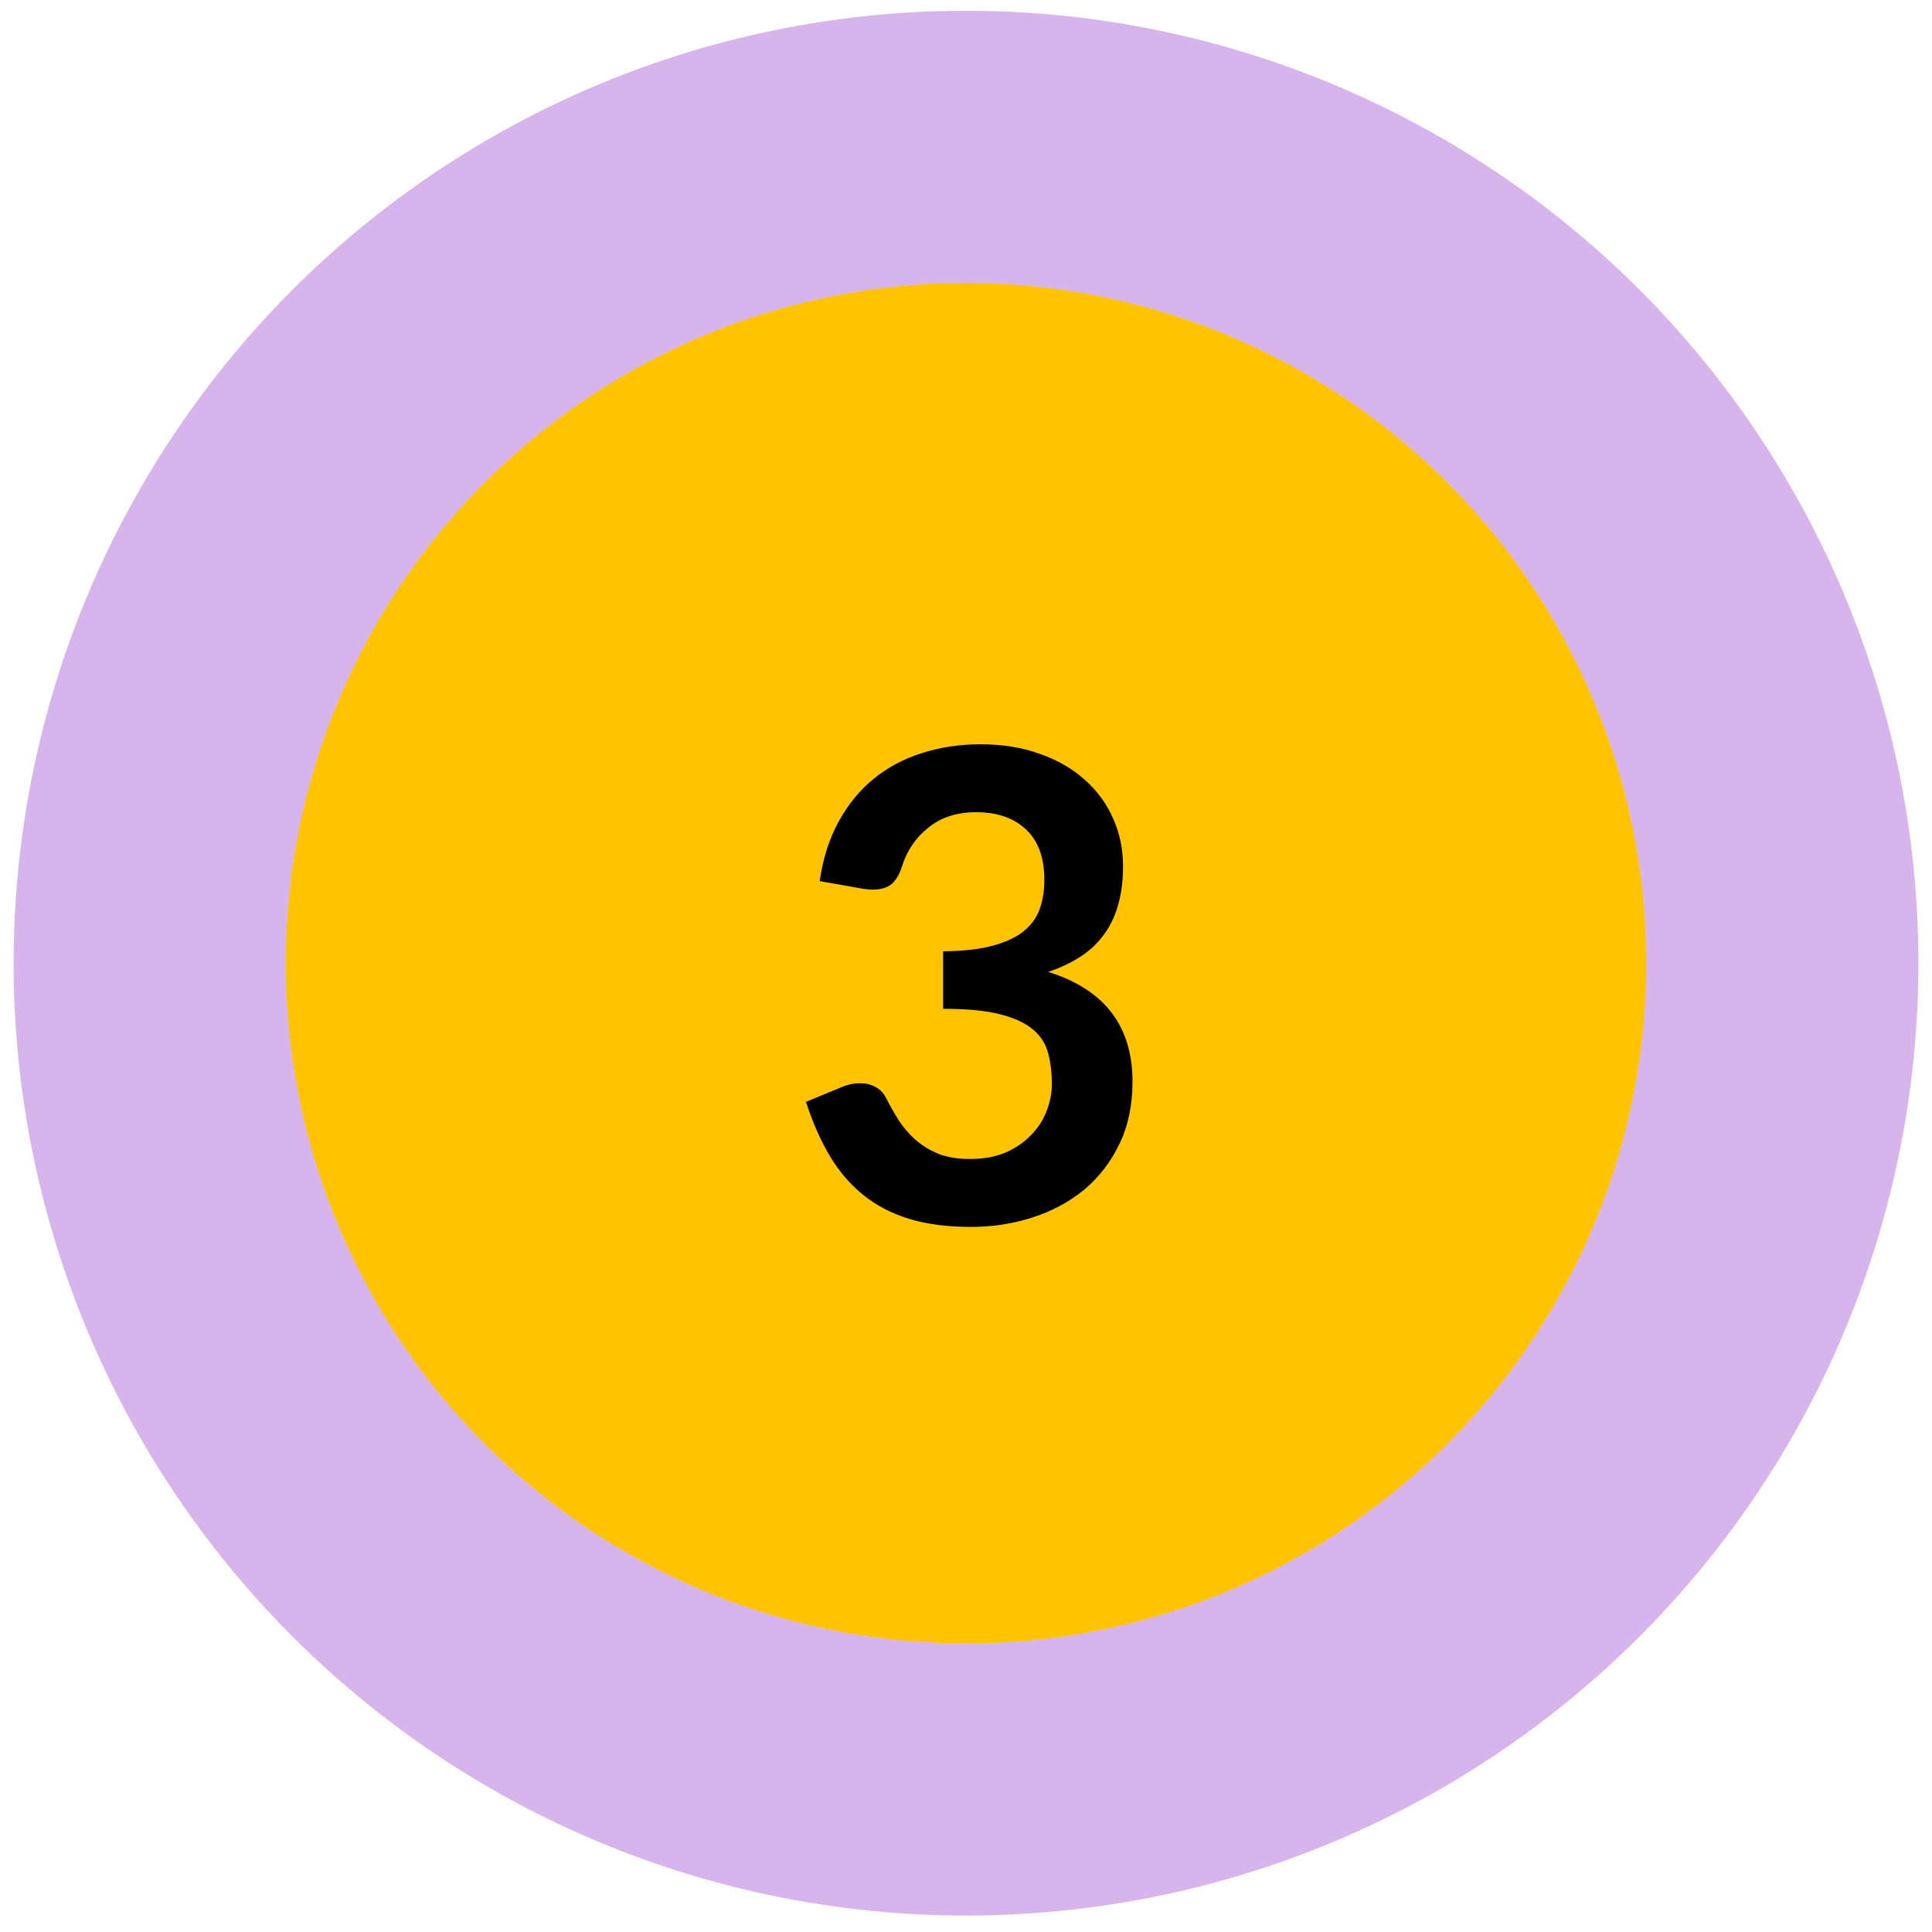 <svg width="50" height="50" viewBox="0 0 70 71" fill="none" xmlns="http://www.w3.org/2000/svg">
<circle cx="35" cy="35.396" r="25" fill="#FFC300"/>
<circle cx="35" cy="35.396" r="30" stroke="#7C05BF" stroke-opacity="0.3" stroke-width="10"/>
<path d="M35.539 27.352C36.339 27.352 37.059 27.468 37.699 27.7C38.347 27.924 38.899 28.24 39.355 28.648C39.811 29.048 40.159 29.52 40.399 30.064C40.647 30.608 40.771 31.196 40.771 31.828C40.771 32.38 40.707 32.868 40.579 33.292C40.459 33.708 40.279 34.072 40.039 34.384C39.807 34.696 39.519 34.96 39.175 35.176C38.839 35.392 38.455 35.572 38.023 35.716C39.063 36.044 39.839 36.544 40.351 37.216C40.863 37.888 41.119 38.732 41.119 39.748C41.119 40.612 40.959 41.376 40.639 42.04C40.319 42.704 39.887 43.264 39.343 43.72C38.799 44.168 38.167 44.508 37.447 44.74C36.735 44.972 35.979 45.088 35.179 45.088C34.307 45.088 33.547 44.988 32.899 44.788C32.251 44.588 31.687 44.292 31.207 43.9C30.727 43.508 30.319 43.028 29.983 42.46C29.647 41.892 29.359 41.236 29.119 40.492L30.427 39.952C30.651 39.856 30.879 39.808 31.111 39.808C31.319 39.808 31.503 39.852 31.663 39.94C31.831 40.028 31.959 40.156 32.047 40.324C32.191 40.604 32.347 40.88 32.515 41.152C32.691 41.424 32.899 41.668 33.139 41.884C33.379 42.092 33.659 42.264 33.979 42.4C34.307 42.528 34.695 42.592 35.143 42.592C35.647 42.592 36.087 42.512 36.463 42.352C36.839 42.184 37.151 41.968 37.399 41.704C37.655 41.44 37.843 41.148 37.963 40.828C38.091 40.5 38.155 40.172 38.155 39.844C38.155 39.428 38.111 39.052 38.023 38.716C37.935 38.372 37.751 38.08 37.471 37.84C37.191 37.6 36.787 37.412 36.259 37.276C35.739 37.14 35.039 37.072 34.159 37.072V34.96C34.887 34.952 35.491 34.884 35.971 34.756C36.451 34.628 36.831 34.452 37.111 34.228C37.399 33.996 37.599 33.72 37.711 33.4C37.823 33.08 37.879 32.728 37.879 32.344C37.879 31.52 37.655 30.9 37.207 30.484C36.759 30.06 36.147 29.848 35.371 29.848C34.667 29.848 34.083 30.036 33.619 30.412C33.155 30.78 32.831 31.256 32.647 31.84C32.551 32.144 32.419 32.364 32.251 32.5C32.083 32.628 31.863 32.692 31.591 32.692C31.463 32.692 31.327 32.68 31.183 32.656L29.623 32.38C29.743 31.548 29.975 30.82 30.319 30.196C30.663 29.564 31.091 29.04 31.603 28.624C32.123 28.2 32.715 27.884 33.379 27.676C34.051 27.46 34.771 27.352 35.539 27.352Z" fill="black"/>
</svg>
